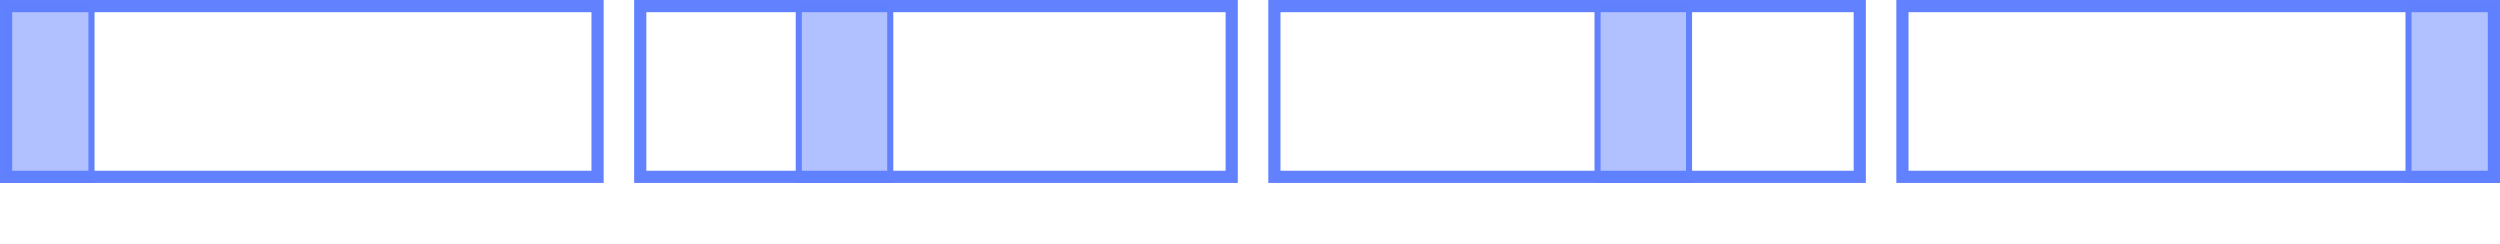 <?xml version="1.0" encoding="UTF-8"?>
<svg xmlns="http://www.w3.org/2000/svg" xmlns:xlink="http://www.w3.org/1999/xlink" width="410" height="40" viewBox="0 0 410 40">
<defs>
<clipPath id="clip-0">
<path clip-rule="nonzero" d="M 0 0 L 99 0 L 99 30 L 0 30 Z M 0 0 "/>
</clipPath>
<clipPath id="clip-1">
<path clip-rule="nonzero" d="M 0 0 L 16 0 L 16 30 L 0 30 Z M 0 0 "/>
</clipPath>
<clipPath id="clip-2">
<path clip-rule="nonzero" d="M 104 0 L 203 0 L 203 30 L 104 30 Z M 104 0 "/>
</clipPath>
<clipPath id="clip-3">
<path clip-rule="nonzero" d="M 130 0 L 147 0 L 147 30 L 130 30 Z M 130 0 "/>
</clipPath>
<clipPath id="clip-4">
<path clip-rule="nonzero" d="M 208 0 L 306 0 L 306 30 L 208 30 Z M 208 0 "/>
</clipPath>
<clipPath id="clip-5">
<path clip-rule="nonzero" d="M 261 0 L 278 0 L 278 30 L 261 30 Z M 261 0 "/>
</clipPath>
<clipPath id="clip-6">
<path clip-rule="nonzero" d="M 311 0 L 410 0 L 410 30 L 311 30 Z M 311 0 "/>
</clipPath>
<clipPath id="clip-7">
<path clip-rule="nonzero" d="M 394 0 L 410 0 L 410 30 L 394 30 Z M 394 0 "/>
</clipPath>
</defs>
<g clip-path="url(#clip-0)">
<path fill="none" stroke-width="4" stroke-linecap="butt" stroke-linejoin="miter" stroke="rgb(38.039%, 50.588%, 100%)" stroke-opacity="1" stroke-miterlimit="10" d="M 0 0 L 99 0 L 99 30 L 0 30 Z M 0 0 "/>
</g>
<path fill-rule="nonzero" fill="rgb(38.039%, 50.588%, 100%)" fill-opacity="0.49" d="M 0 0 L 15 0 L 15 30 L 0 30 Z M 0 0 "/>
<g clip-path="url(#clip-1)">
<path fill="none" stroke-width="1" stroke-linecap="butt" stroke-linejoin="miter" stroke="rgb(38.039%, 50.588%, 100%)" stroke-opacity="1" stroke-miterlimit="10" d="M 0 0 L 15 0 L 15 30 L 0 30 Z M 0 0 "/>
</g>
<g clip-path="url(#clip-2)">
<path fill="none" stroke-width="4" stroke-linecap="butt" stroke-linejoin="miter" stroke="rgb(38.039%, 50.588%, 100%)" stroke-opacity="1" stroke-miterlimit="10" d="M 0 0 L 99 0 L 99 30 L 0 30 Z M 0 0 " transform="matrix(1, 0, 0, 1, 104, 0)"/>
</g>
<path fill-rule="nonzero" fill="rgb(38.039%, 50.588%, 100%)" fill-opacity="0.49" d="M 131 0 L 146 0 L 146 30 L 131 30 Z M 131 0 "/>
<g clip-path="url(#clip-3)">
<path fill="none" stroke-width="1" stroke-linecap="butt" stroke-linejoin="miter" stroke="rgb(38.039%, 50.588%, 100%)" stroke-opacity="1" stroke-miterlimit="10" d="M 0 0 L 15 0 L 15 30 L 0 30 Z M 0 0 " transform="matrix(1, 0, 0, 1, 131, 0)"/>
</g>
<g clip-path="url(#clip-4)">
<path fill="none" stroke-width="4" stroke-linecap="butt" stroke-linejoin="miter" stroke="rgb(38.039%, 50.588%, 100%)" stroke-opacity="1" stroke-miterlimit="10" d="M 0 0 L 98 0 L 98 30 L 0 30 Z M 0 0 " transform="matrix(1, 0, 0, 1, 208, 0)"/>
</g>
<path fill-rule="nonzero" fill="rgb(38.039%, 50.588%, 100%)" fill-opacity="0.49" d="M 262 0 L 277 0 L 277 30 L 262 30 Z M 262 0 "/>
<g clip-path="url(#clip-5)">
<path fill="none" stroke-width="1" stroke-linecap="butt" stroke-linejoin="miter" stroke="rgb(38.039%, 50.588%, 100%)" stroke-opacity="1" stroke-miterlimit="10" d="M 0 0 L 15 0 L 15 30 L 0 30 Z M 0 0 " transform="matrix(1, 0, 0, 1, 262, 0)"/>
</g>
<g clip-path="url(#clip-6)">
<path fill="none" stroke-width="4" stroke-linecap="butt" stroke-linejoin="miter" stroke="rgb(38.039%, 50.588%, 100%)" stroke-opacity="1" stroke-miterlimit="10" d="M 0 0 L 99 0 L 99 30 L 0 30 Z M 0 0 " transform="matrix(1, 0, 0, 1, 311, 0)"/>
</g>
<path fill-rule="nonzero" fill="rgb(38.039%, 50.588%, 100%)" fill-opacity="0.49" d="M 395 0 L 410 0 L 410 30 L 395 30 Z M 395 0 "/>
<g clip-path="url(#clip-7)">
<path fill="none" stroke-width="1" stroke-linecap="butt" stroke-linejoin="miter" stroke="rgb(38.039%, 50.588%, 100%)" stroke-opacity="1" stroke-miterlimit="10" d="M 0 0 L 15 0 L 15 30 L 0 30 Z M 0 0 " transform="matrix(1, 0, 0, 1, 395, 0)"/>
</g>
</svg>
